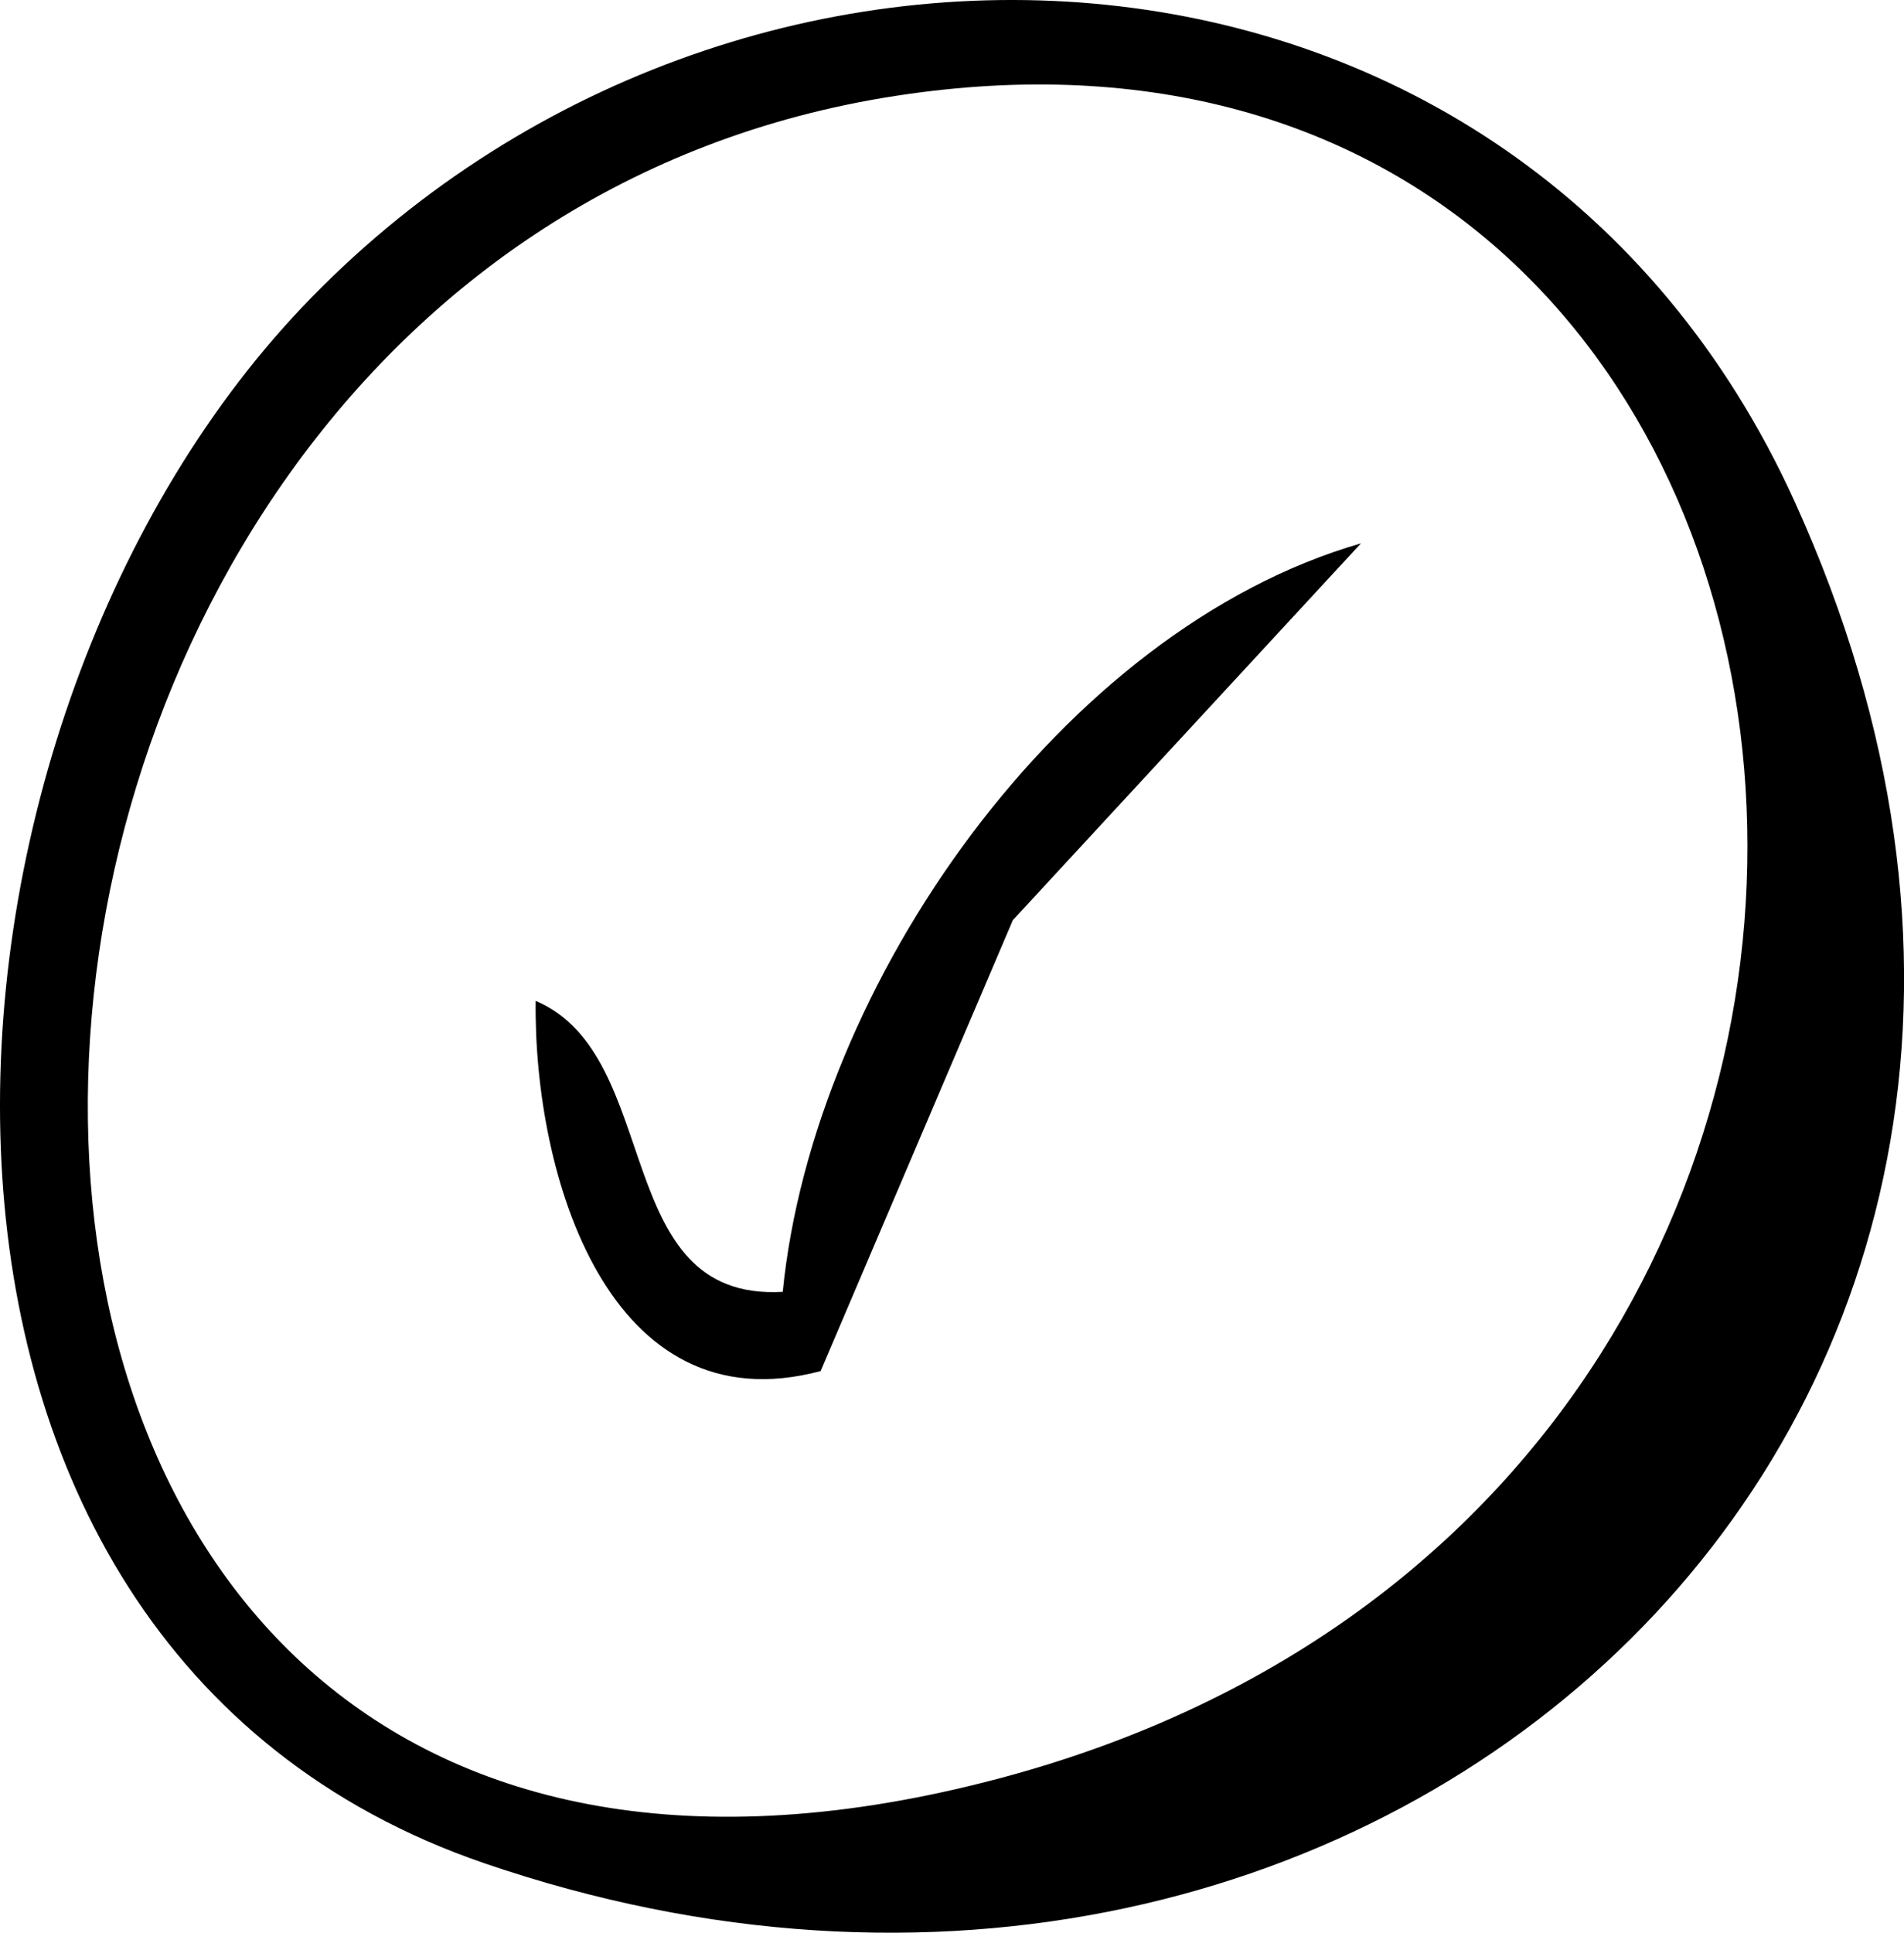 <svg width="68" height="69" viewBox="0 0 68 69" fill="none" xmlns="http://www.w3.org/2000/svg">
<path d="M10.772 10.988C26.234 -5.32 54.214 -3.849 64.097 17.91C78.846 50.383 49.326 77.496 17.291 66.514C-5.608 58.668 -3.609 26.161 10.772 10.988ZM32 3.421C-6.129 9.289 -8.049 75.055 35.648 63.498C74.813 53.137 68.753 -2.241 32 3.421Z" fill="black"/>
<path d="M48.605 19.398L36.173 32.849L29.308 48.946C21.725 50.965 19.051 41.933 19.131 35.729C23.752 37.691 21.753 46.472 27.955 46.118C29.042 35.142 37.94 22.472 48.605 19.398Z" fill="black"/>
</svg>
